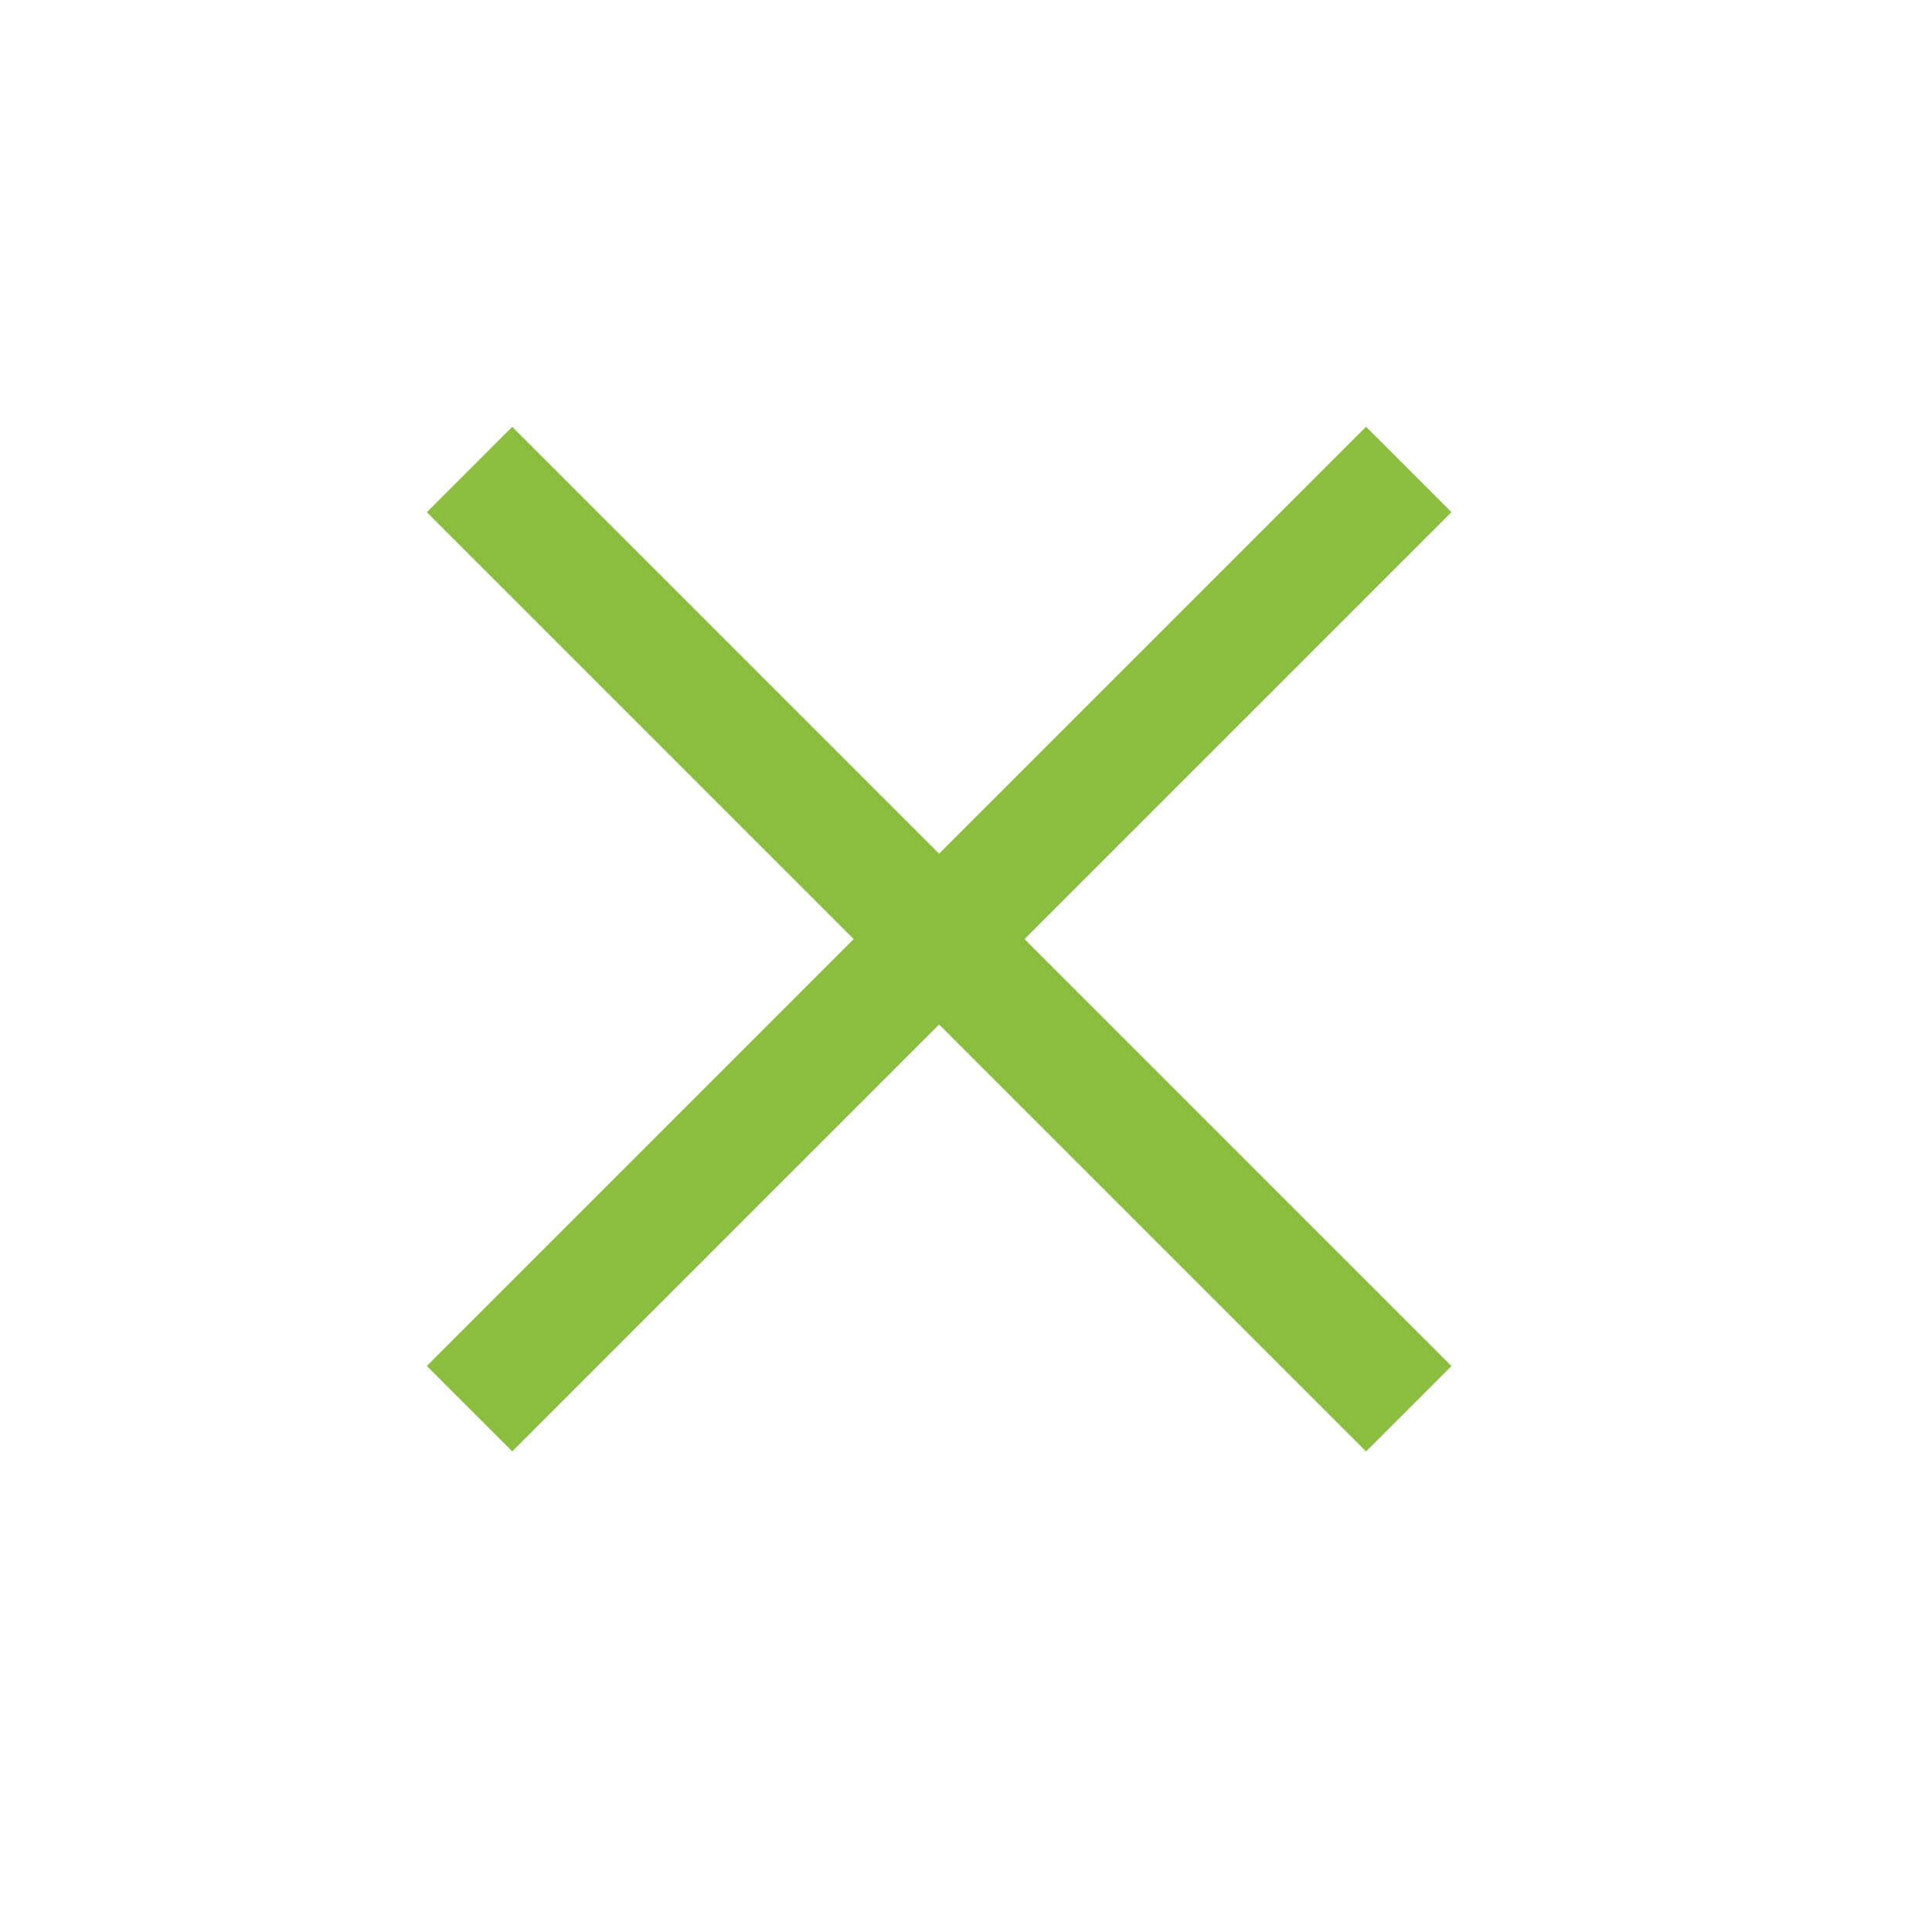 <svg width="32" height="32" viewBox="0 0 32 32" fill="none" xmlns="http://www.w3.org/2000/svg">
<rect x="7.07" y="22.625" width="22" height="2" transform="rotate(-45 7.07 22.625)" fill="#8BBD3F"/>
<rect x="8.484" y="7.07" width="22" height="2" transform="rotate(45 8.484 7.07)" fill="#8BBD3F"/>
</svg>
